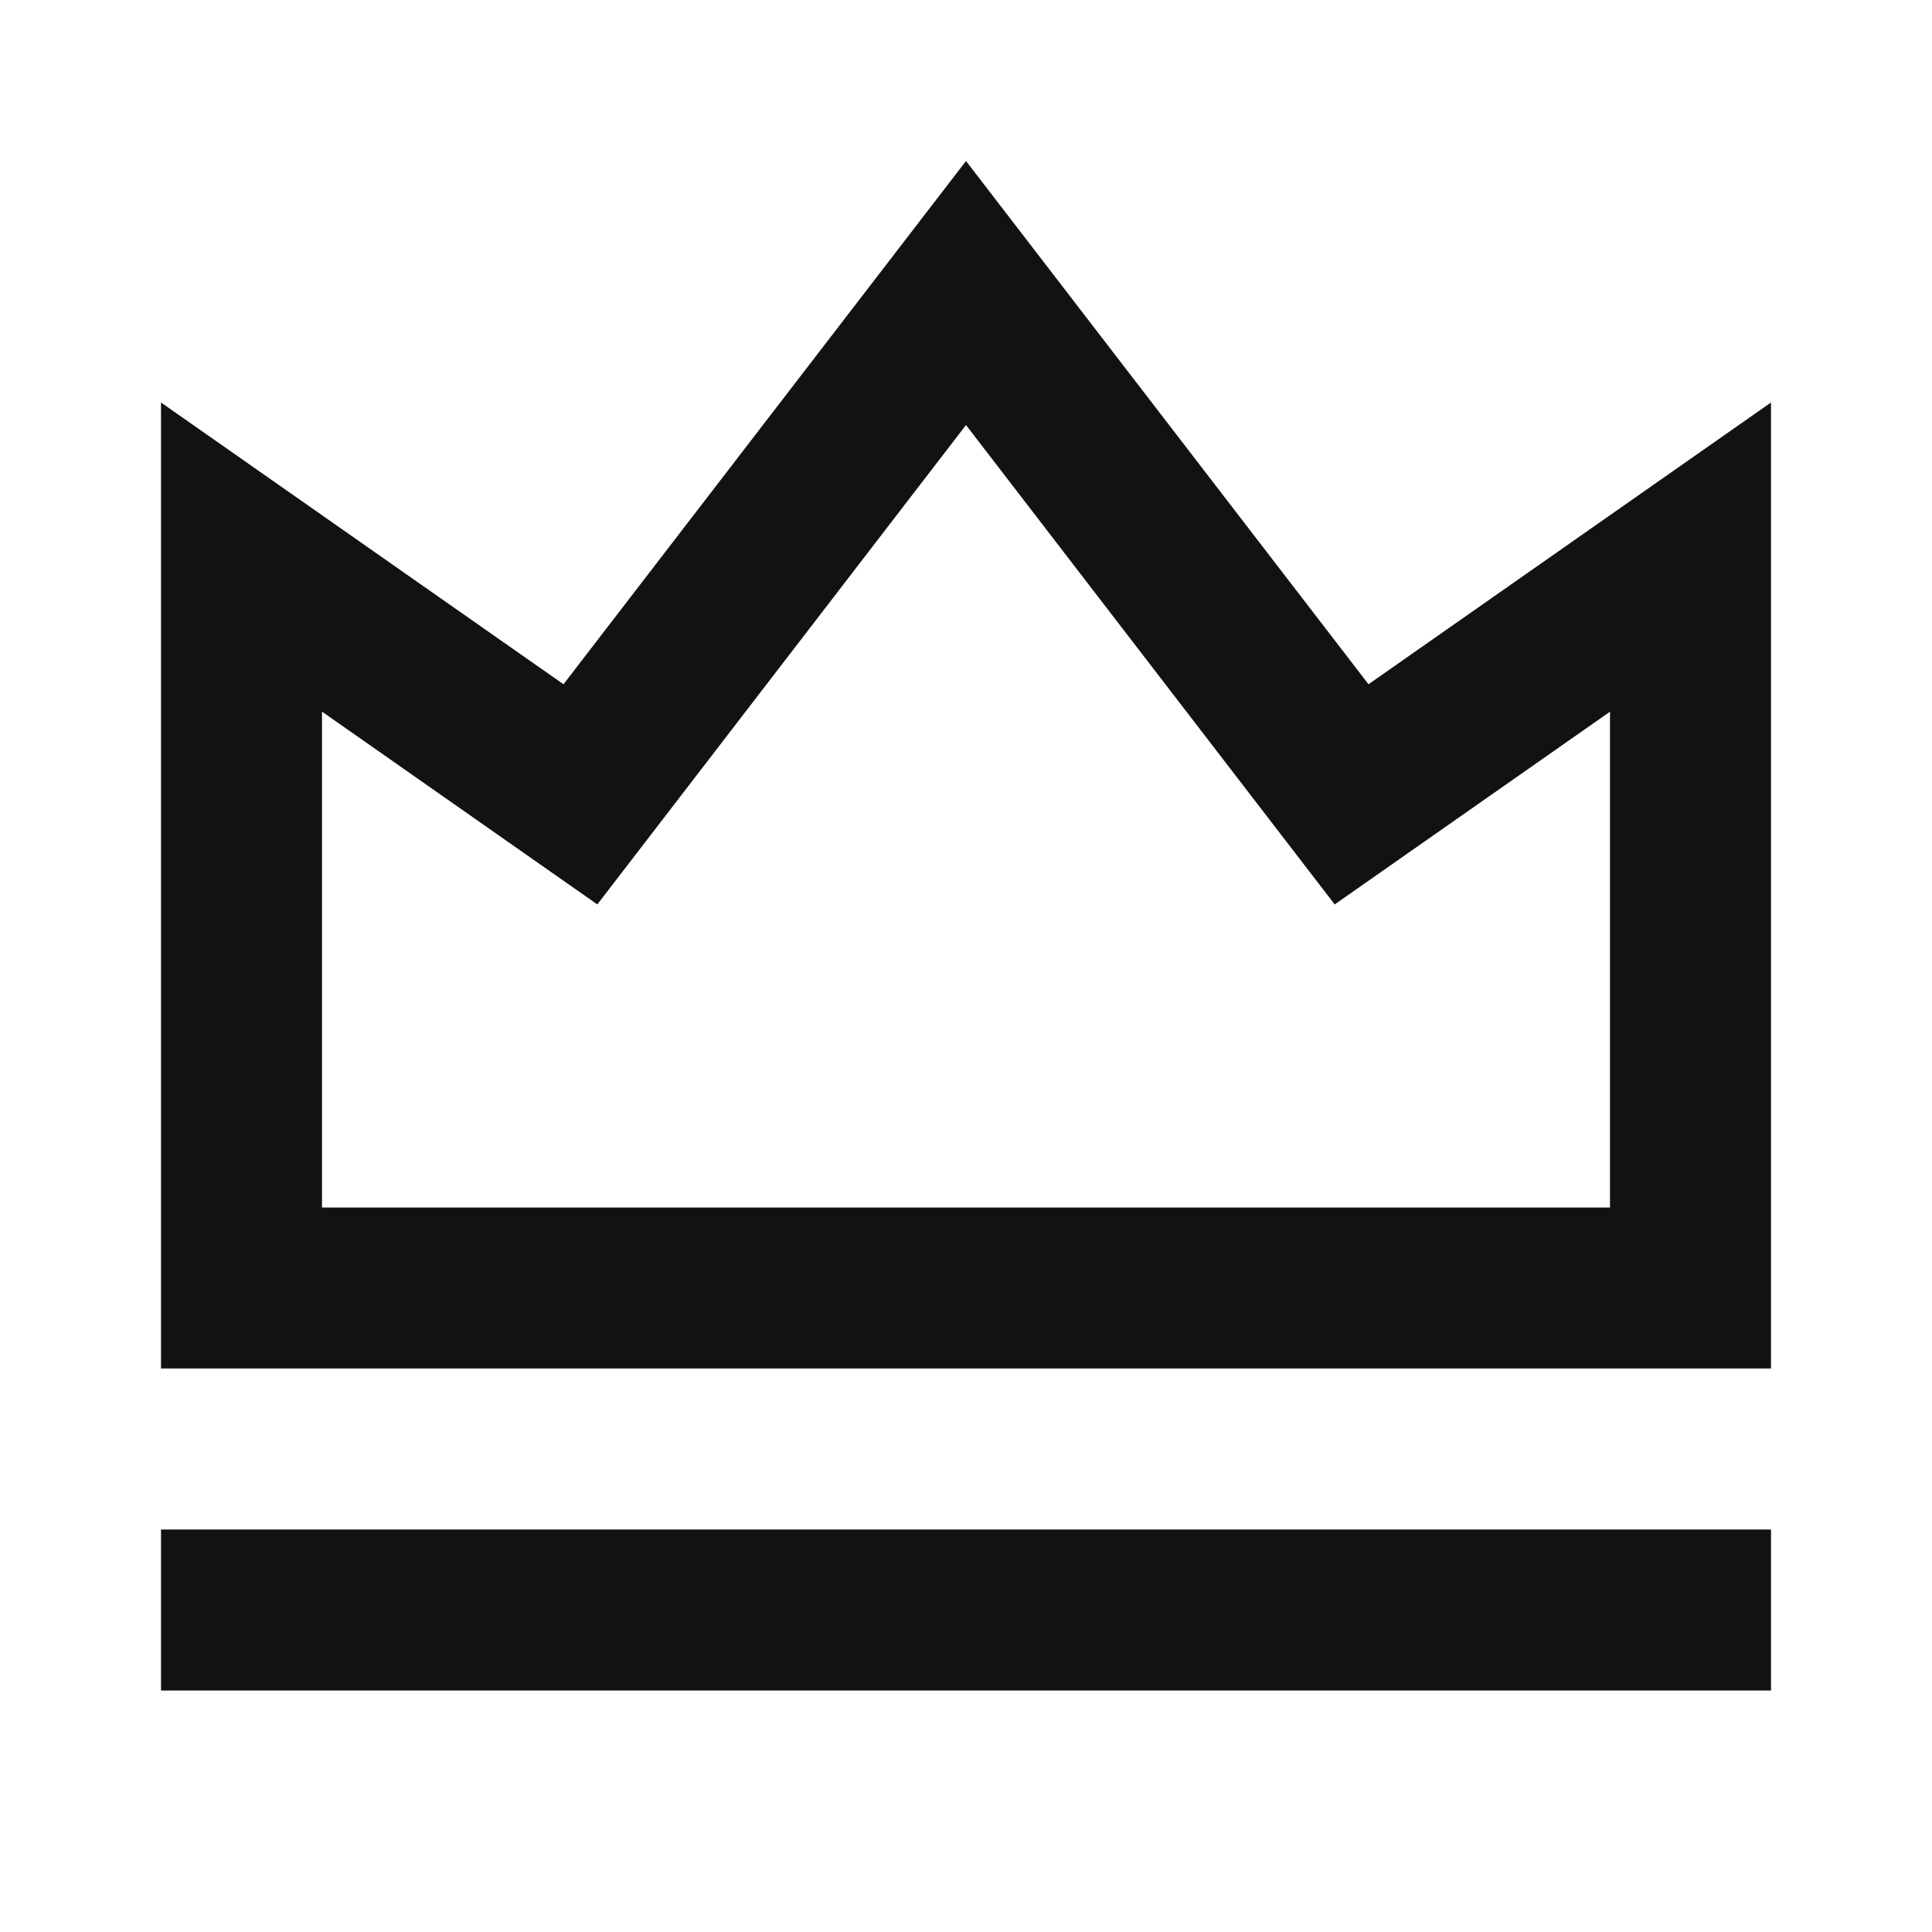 <svg width="24" height="24" viewBox="0 0 24 24" fill="none" xmlns="http://www.w3.org/2000/svg">
<g id="vip-crown-line" clip-path="url(#clip0_8_3346)">
<g id="Group">
<path id="Vector" d="M2 19H22V21H2V19ZM2 5L7 8.5L12 2L17 8.5L22 5V17H2V5ZM4 8.841V15H20V8.841L16.58 11.235L12 5.28L7.42 11.235L4 8.84V8.841Z" fill="#121212"/>
</g>
</g>
<defs>
<clipPath id="clip0_8_3346">
<rect width="24" height="24" fill="white"/>
</clipPath>
</defs>
</svg>
